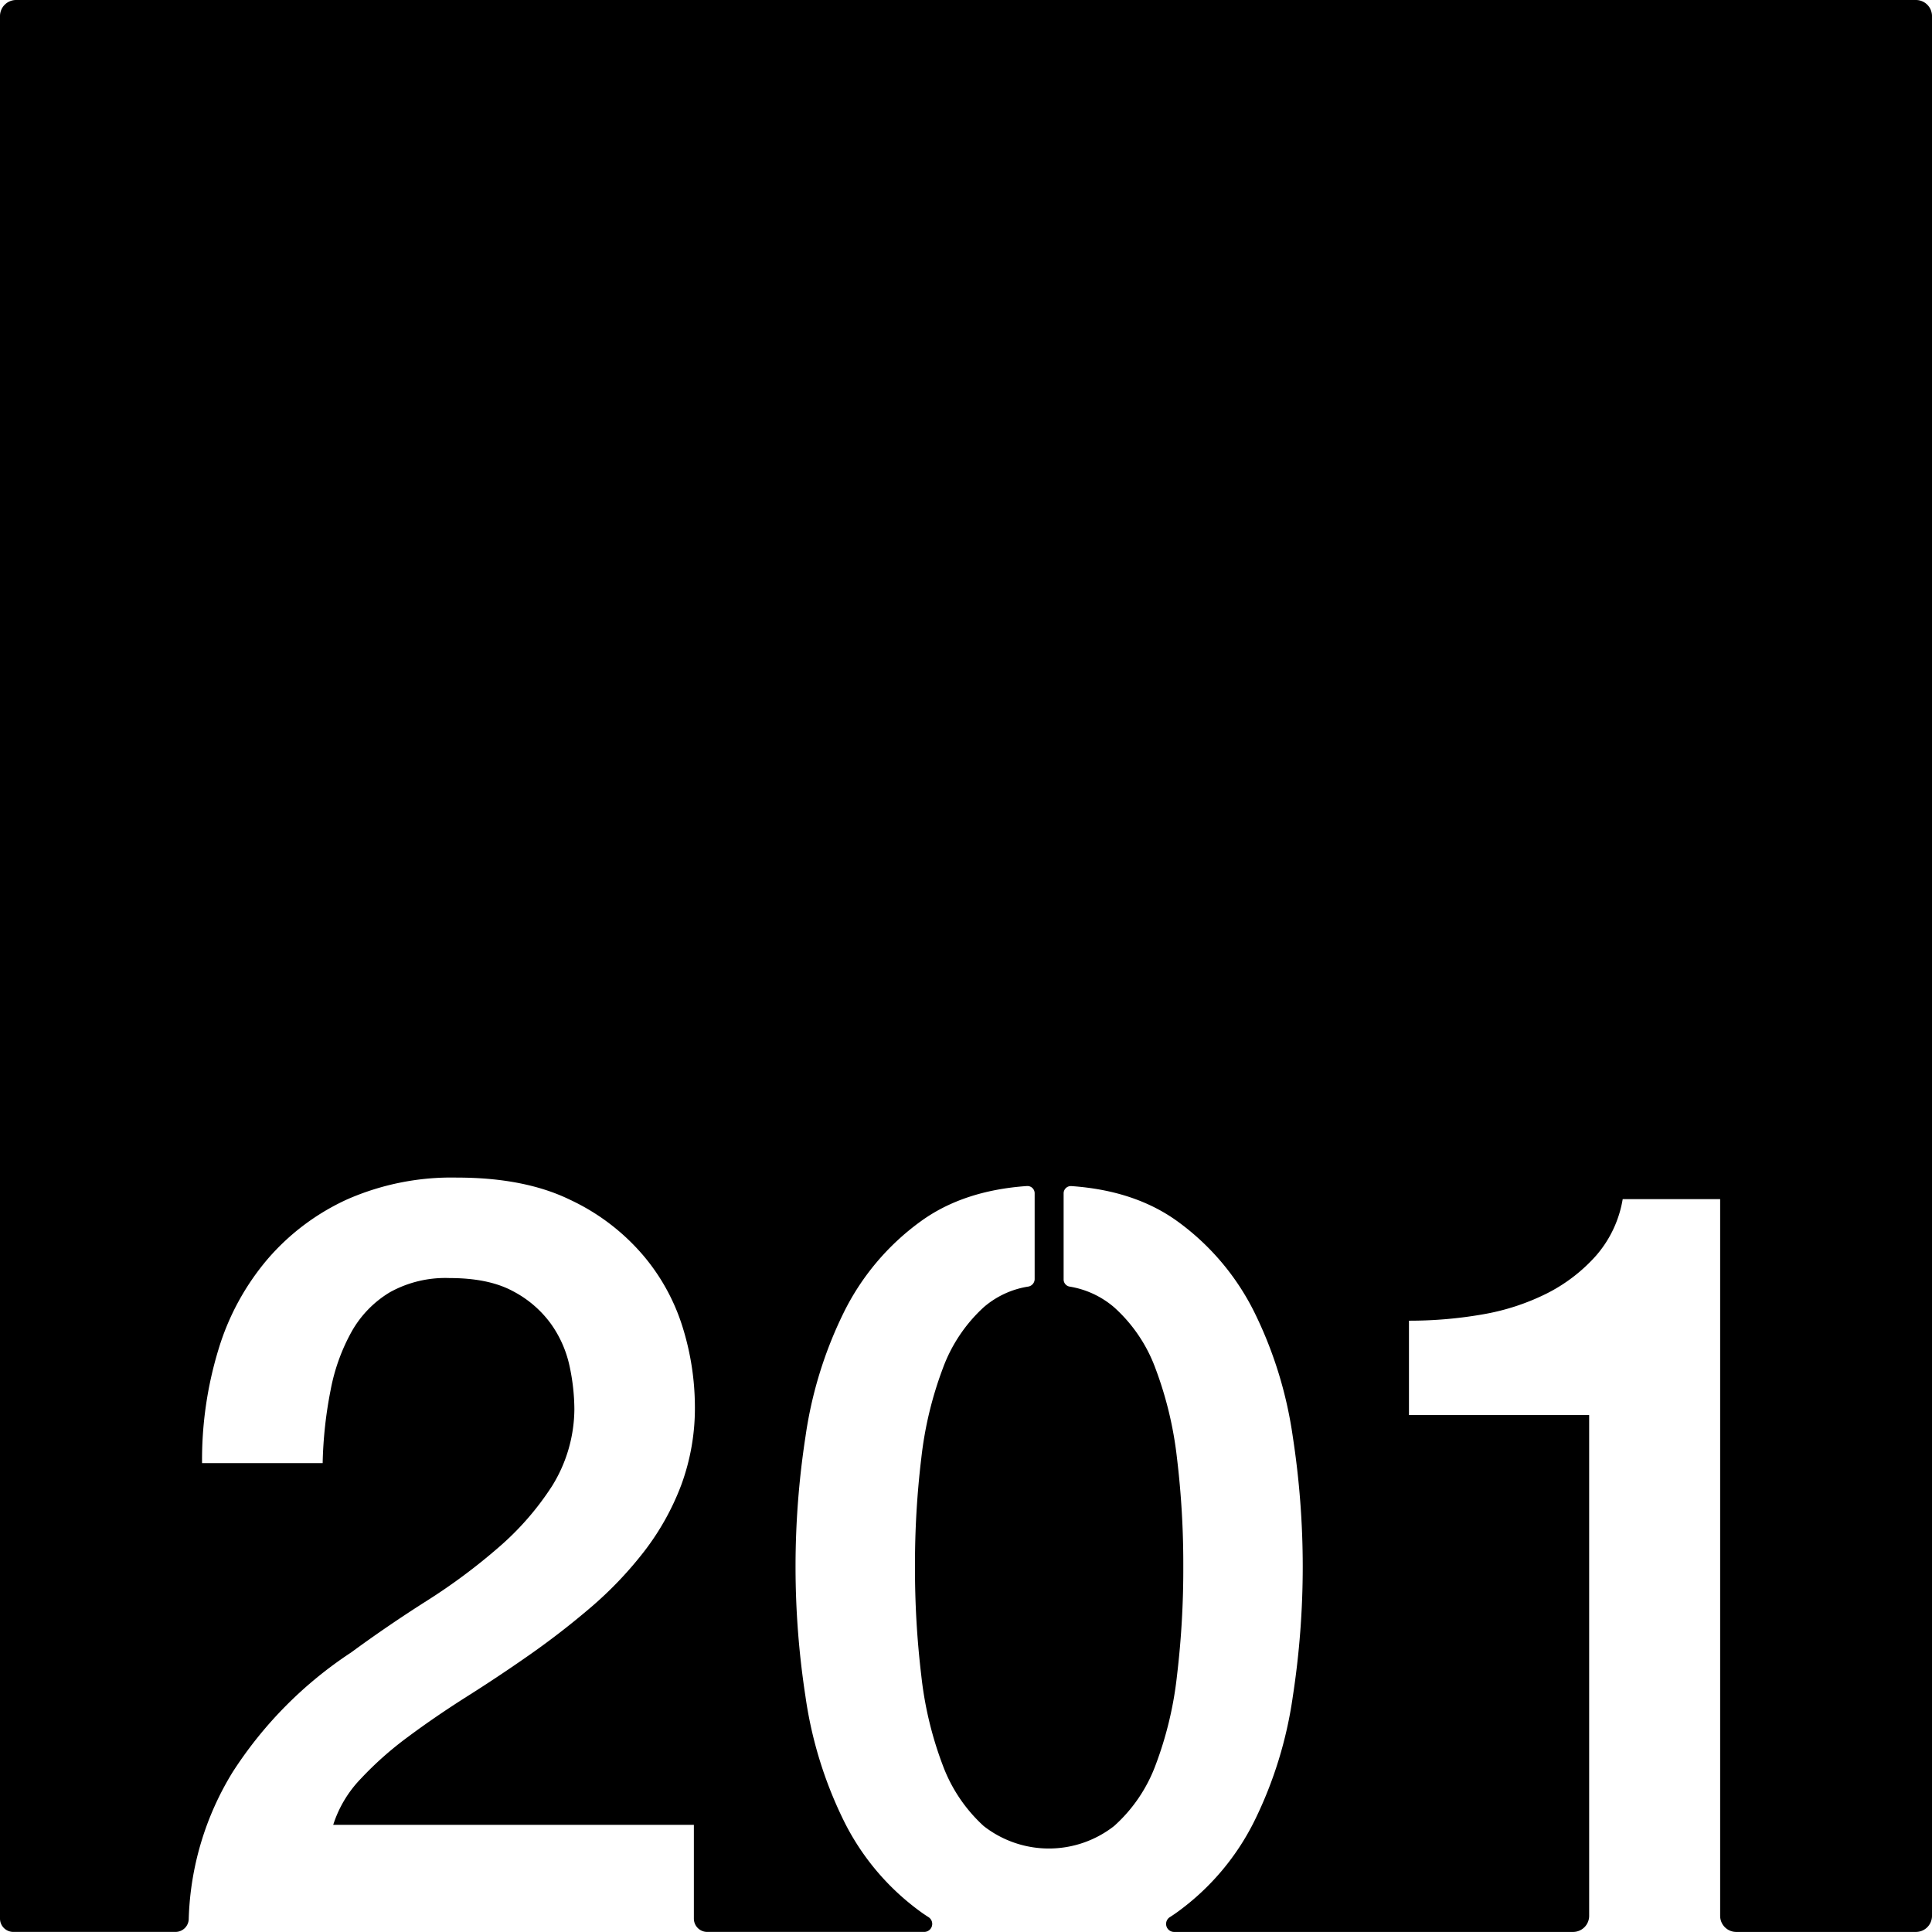 <svg xmlns="http://www.w3.org/2000/svg" width="120.001mm" height="119.997mm" viewBox="0 0 340.16 340.149">
  <g id="Zimmernummer">
      <g id="Z-03-201">
        <path fill="#000000" stroke="none" d="M0,2.835V337.8a2.344,2.344,0,0,0,2.345,2.345H30.9a2.33,2.33,0,0,0,2.328-2.226l0-.036a52.182,52.182,0,0,1,7.75-25.9,71.51,71.51,0,0,1,20.86-21.05q6.329-4.65,13.219-9.03a104.294,104.294,0,0,0,12.66-9.4,50.153,50.153,0,0,0,9.5-10.89,25.928,25.928,0,0,0,3.911-13.5,37.025,37.025,0,0,0-.84-7.55,20.033,20.033,0,0,0-3.26-7.44,19.285,19.285,0,0,0-6.7-5.78c-2.861-1.55-6.58-2.32-11.18-2.32a20.128,20.128,0,0,0-10.52,2.51,18.864,18.864,0,0,0-6.7,6.89,34.12,34.12,0,0,0-3.719,10.33,74.129,74.129,0,0,0-1.4,12.85H35.576a66.5,66.5,0,0,1,2.889-20.01,44.189,44.189,0,0,1,8.661-15.92,40.8,40.8,0,0,1,14.06-10.53,45.669,45.669,0,0,1,19.27-3.81q11.91,0,19.92,3.91a38.121,38.121,0,0,1,12.94,9.87,36.094,36.094,0,0,1,6.989,12.94,47.4,47.4,0,0,1,2.04,13.31,39.167,39.167,0,0,1-2.42,14.15,45.324,45.324,0,0,1-6.509,11.64,66.654,66.654,0,0,1-9.31,9.78q-5.22,4.47-10.8,8.38t-11.179,7.44q-5.58,3.54-10.33,7.08a60.319,60.319,0,0,0-8.29,7.36,20.8,20.8,0,0,0-4.84,8.1h63.5V337.8a2.344,2.344,0,0,0,2.345,2.345h38.2a1.411,1.411,0,0,0,.769-2.6c-.467-.3-.918-.6-1.363-.924a43.729,43.729,0,0,1-13.65-16.24,72.549,72.549,0,0,1-6.651-21.68,150.379,150.379,0,0,1,0-45.75,72.54,72.54,0,0,1,6.651-21.68,43.651,43.651,0,0,1,13.65-16.24q7.484-5.43,18.69-6.21a1.277,1.277,0,0,1,1.36,1.279V225.24a1.355,1.355,0,0,1-1.111,1.281,15.689,15.689,0,0,0-7.869,3.649,27.315,27.315,0,0,0-7.2,10.79,65.464,65.464,0,0,0-3.779,15.78,155.361,155.361,0,0,0-1.11,19.09,157.509,157.509,0,0,0,1.11,19.19,64.1,64.1,0,0,0,3.779,15.78,27.4,27.4,0,0,0,7.2,10.7,18.634,18.634,0,0,0,22.97,0,27.012,27.012,0,0,0,7.289-10.7,64.1,64.1,0,0,0,3.781-15.78,157.516,157.516,0,0,0,1.109-19.19,155.368,155.368,0,0,0-1.109-19.09,65.461,65.461,0,0,0-3.781-15.78,26.931,26.931,0,0,0-7.289-10.79,16,16,0,0,0-7.87-3.65,1.274,1.274,0,0,1-1.02-1.25V210.109a1.279,1.279,0,0,1,1.357-1.279q11.192.778,18.692,6.21a43.746,43.746,0,0,1,13.651,16.24,72.567,72.567,0,0,1,6.65,21.68,150.379,150.379,0,0,1,0,45.75,72.576,72.576,0,0,1-6.65,21.68,43.825,43.825,0,0,1-13.651,16.24c-.436.314-.877.615-1.334.906a1.411,1.411,0,0,0,.736,2.613h70.244a2.834,2.834,0,0,0,2.834-2.834V249.14H248.07V232.53a74.991,74.991,0,0,0,12.911-1.1,40.587,40.587,0,0,0,11.35-3.69,29.217,29.217,0,0,0,8.67-6.65,20.182,20.182,0,0,0,4.7-9.96h17.16V337.315a2.835,2.835,0,0,0,2.835,2.834h31.63a2.834,2.834,0,0,0,2.835-2.834V2.835A2.835,2.835,0,0,0,337.325,0H2.835A2.835,2.835,0,0,0,0,2.835Z"/>
      </g>
    </g>
</svg>
